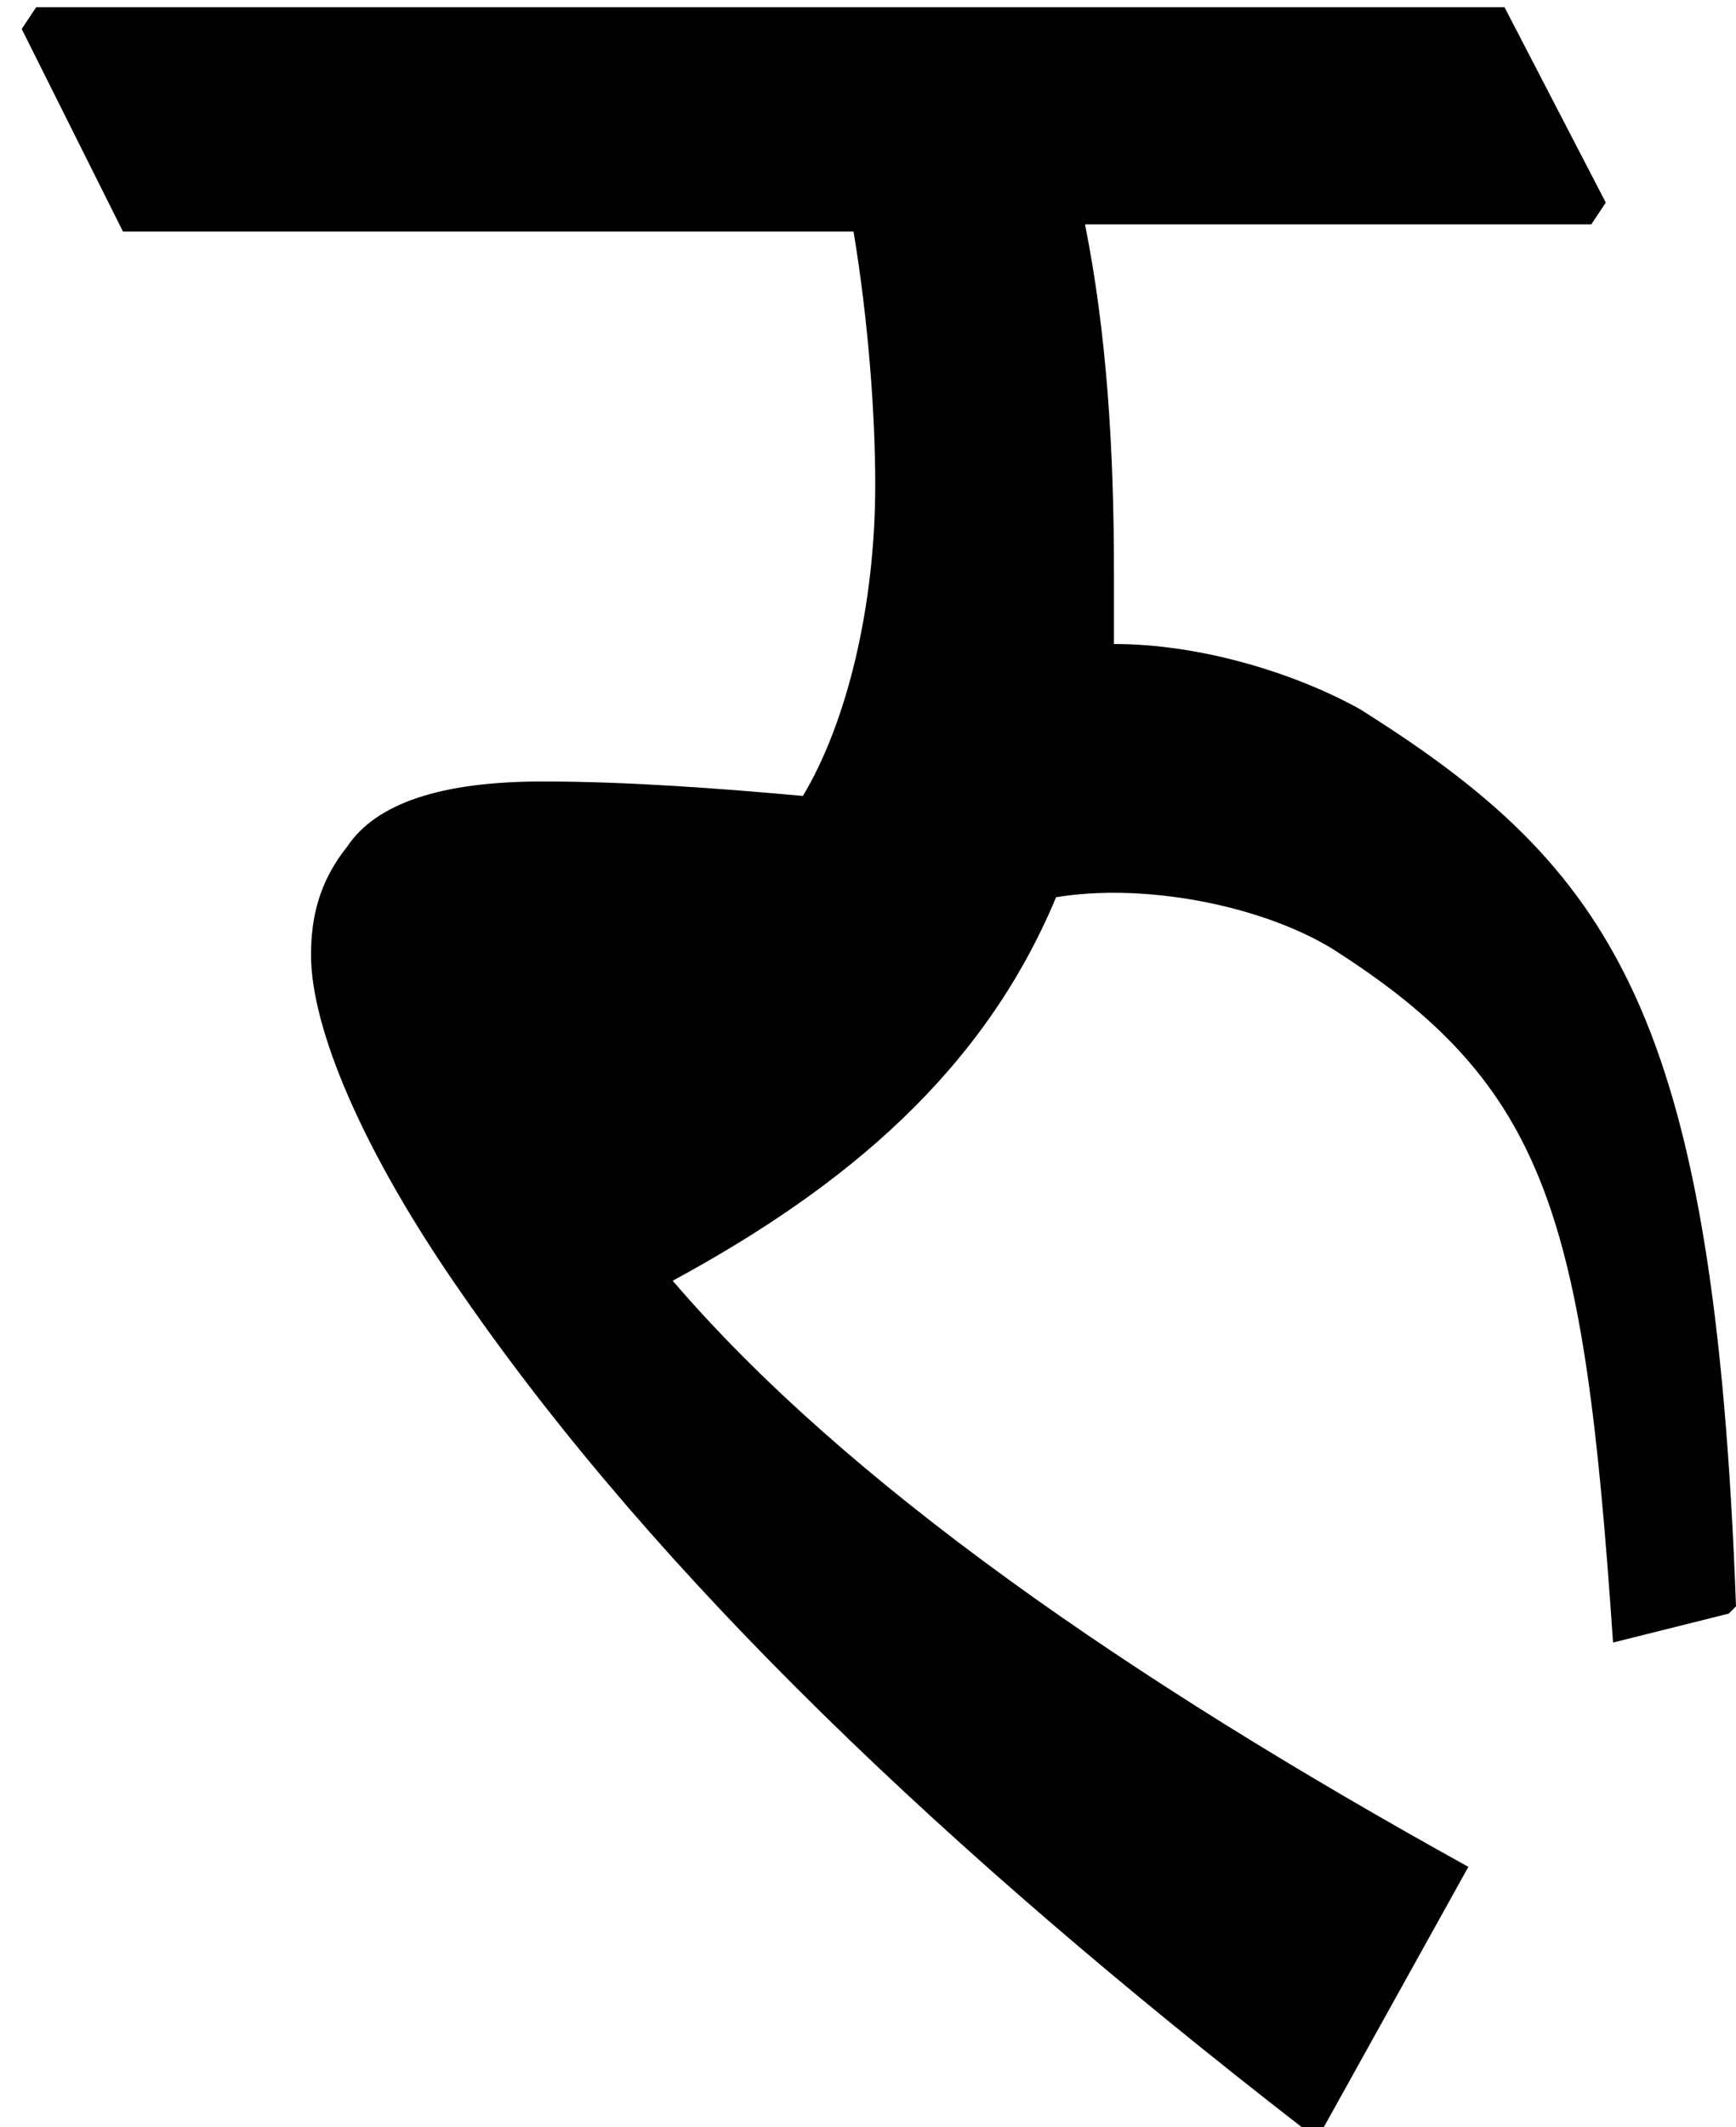 <?xml version="1.0" encoding="utf-8"?>
<!-- Generator: Adobe Illustrator 21.1.0, SVG Export Plug-In . SVG Version: 6.00 Build 0)  -->
<svg version="1.1" id="Capa_1" xmlns="http://www.w3.org/2000/svg" xmlns:xlink="http://www.w3.org/1999/xlink" x="0px" y="0px"
	 viewBox="0 0 24 29.4" style="enable-background:new 0 0 24 29.4;" xml:space="preserve">
<path d="M24,22.2l-0.1,0.1l-1.6,0.4c-0.4-5.9-0.9-7.7-3.9-9.6c-1-0.6-2.6-0.9-3.8-0.7c-1,2.4-2.9,4-5.3,5.3c2.4,2.8,6.3,5.5,11,8.1
	l-2,3.6H18c-4.9-3.8-8.9-7.6-11.6-11.5c-1.4-2-2.1-3.7-2.1-4.7c0-0.5,0.1-1,0.5-1.5c0.4-0.6,1.3-0.9,2.7-0.9c1.2,0,2.5,0.1,3.6,0.2
	c0.6-1,1-2.6,1-4.3c0-1-0.1-2.3-0.3-3.5H1.7L0.3,0.4l0.2-0.3h20.3l1.4,2.7L22,3.1h-7c0.3,1.5,0.4,3.1,0.4,4.8c0,0.3,0,0.7,0,1l0,0
	c1.2,0,2.5,0.4,3.4,0.9C22.3,12,23.7,14,24,22.2z"/>
</svg>
